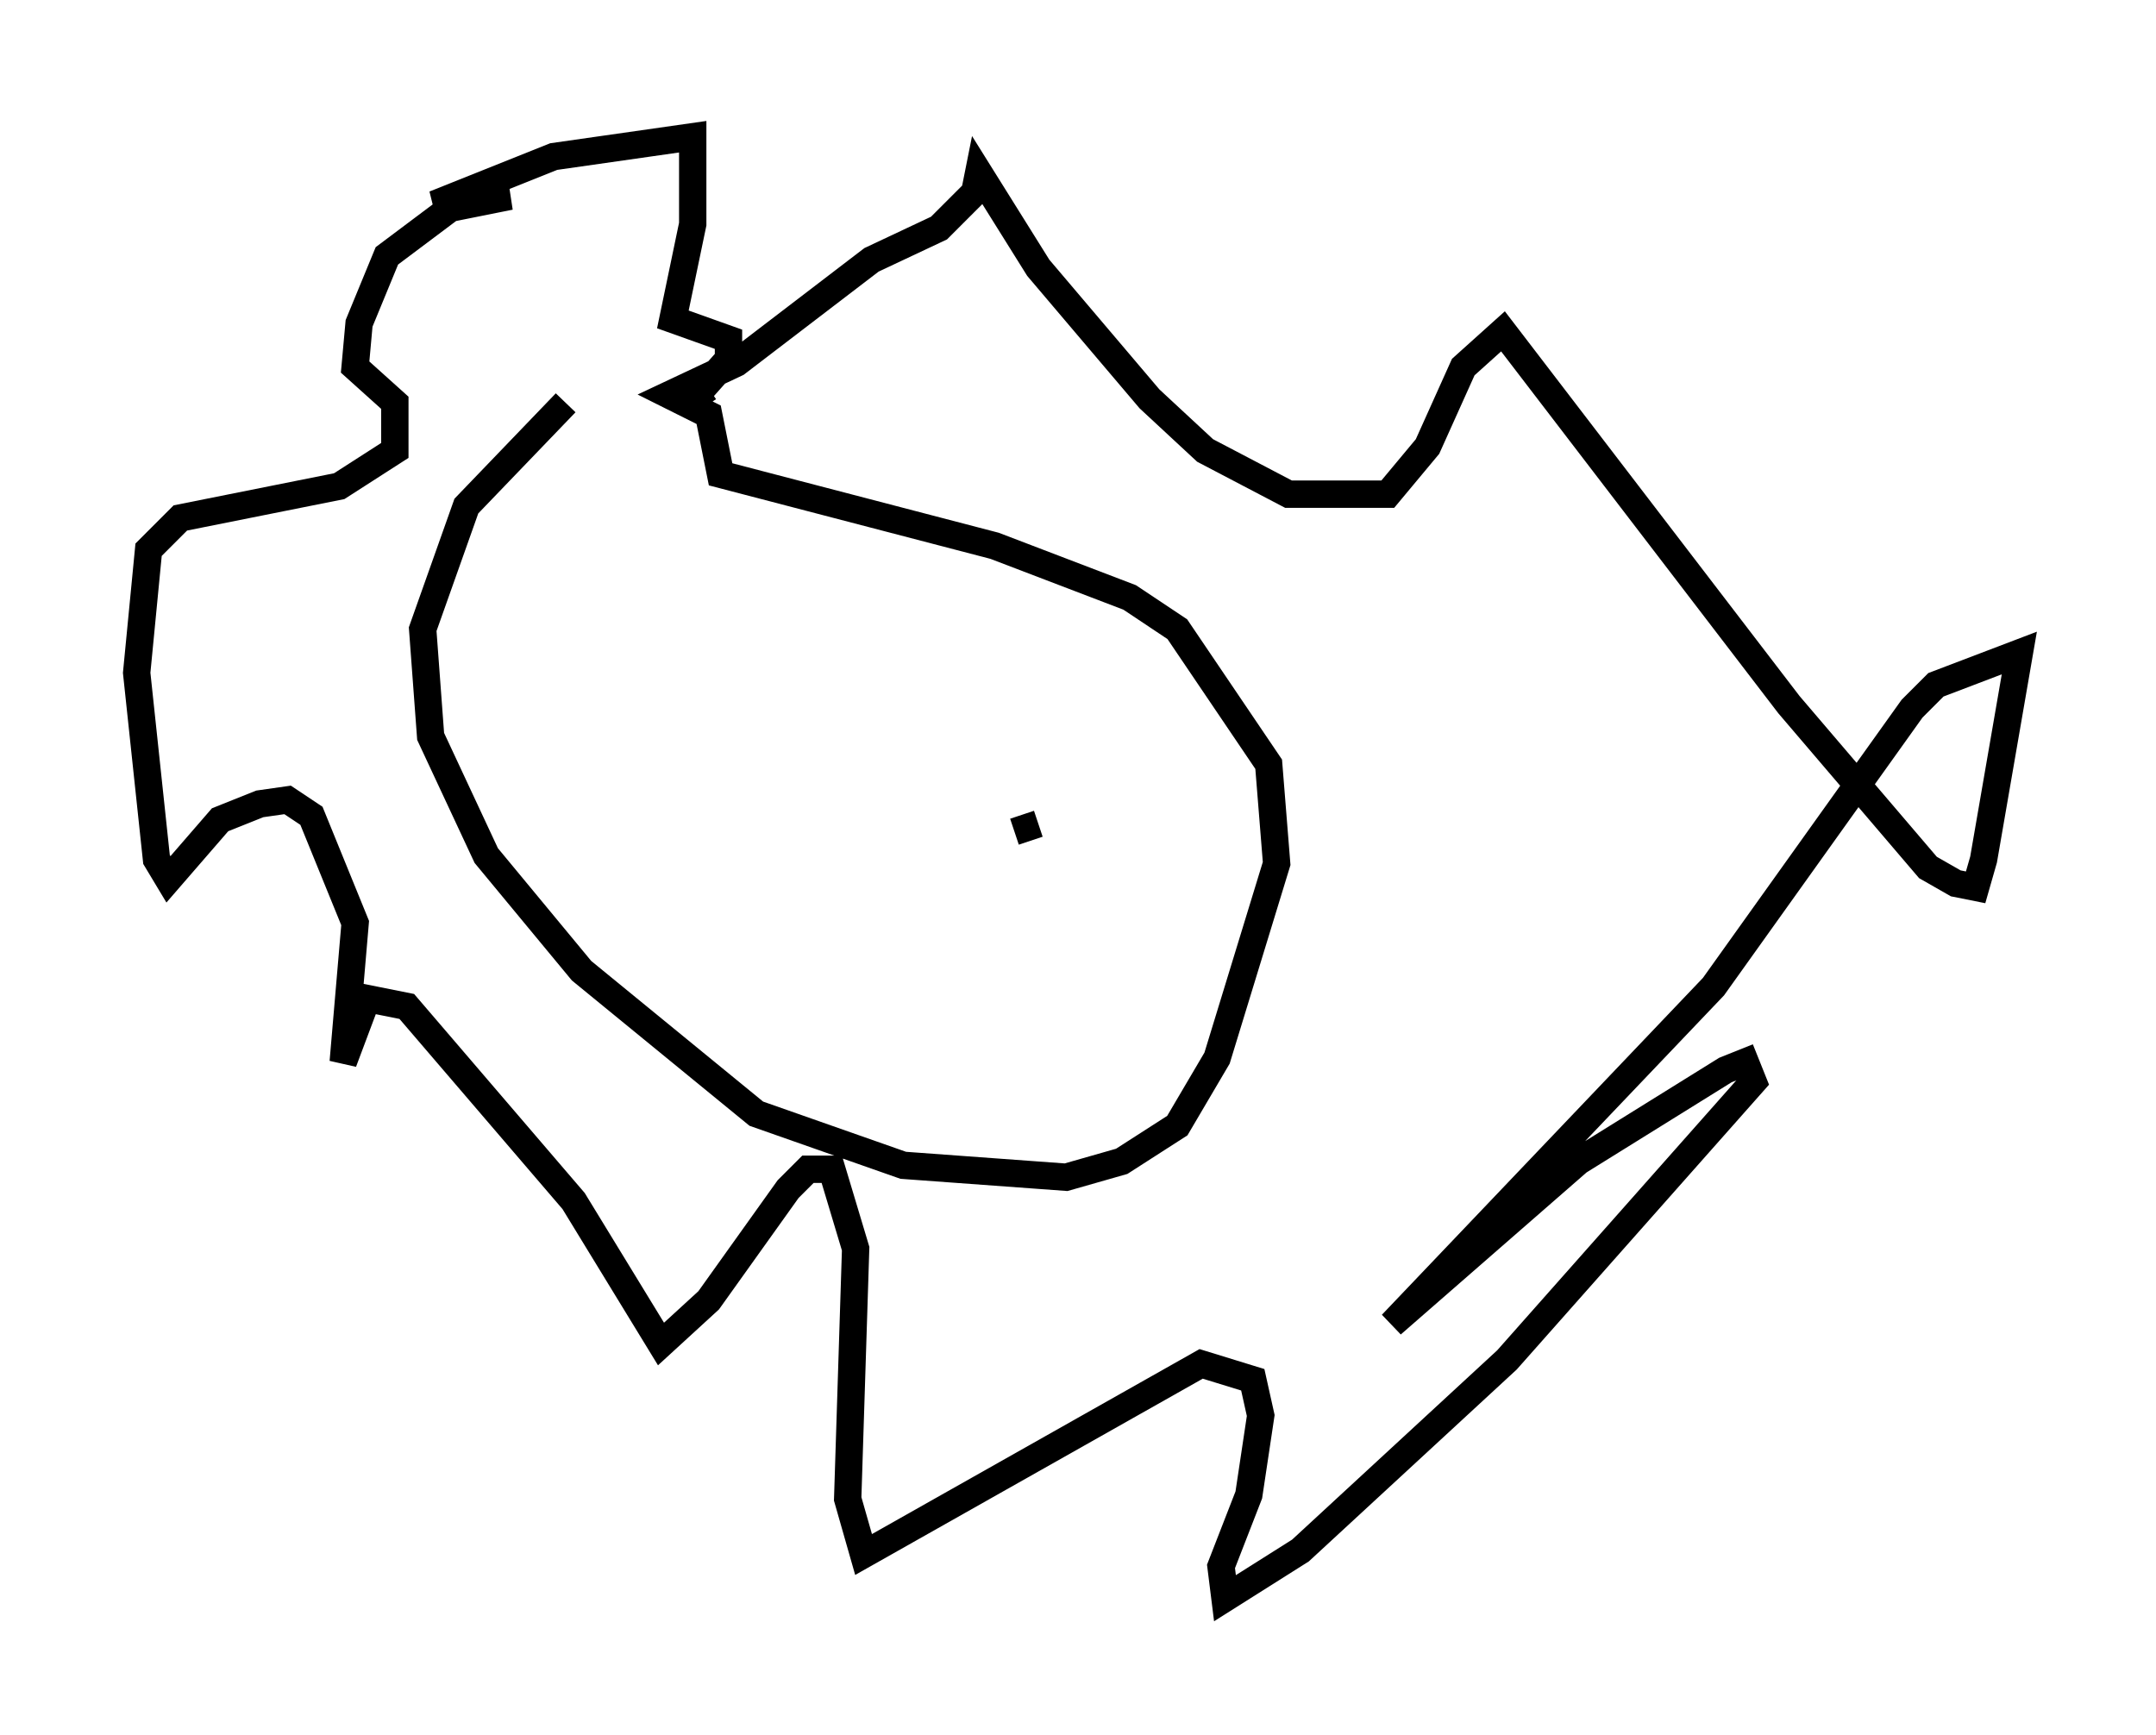 <?xml version="1.0" encoding="utf-8" ?>
<svg baseProfile="full" height="63.452" version="1.1" width="78.849" xmlns="http://www.w3.org/2000/svg" xmlns:ev="http://www.w3.org/2001/xml-events" xmlns:xlink="http://www.w3.org/1999/xlink"><defs /><rect fill="white" height="63.452" width="78.849" x="0" y="0" /><path d="M23.302, 13.86 m-2.615, 0.872 l-3.631, 3.777 -1.598, 4.503 l0.291, 3.922 2.034, 4.358 l3.486, 4.212 6.391, 5.229 l5.374, 1.888 5.955, 0.436 l2.034, -0.581 2.034, -1.307 l1.453, -2.469 2.179, -7.117 l-0.291, -3.631 -3.341, -4.939 l-1.743, -1.162 -4.939, -1.888 l-10.022, -2.615 -0.436, -2.179 l-1.453, -0.726 2.469, -1.162 l4.939, -3.777 2.469, -1.162 l1.307, -1.307 0.145, -0.726 l2.179, 3.486 4.067, 4.793 l2.034, 1.888 3.05, 1.598 l3.631, 0.0 1.453, -1.743 l1.307, -2.905 1.453, -1.307 l10.458, 13.654 5.084, 5.955 l1.017, 0.581 0.726, 0.145 l0.291, -1.017 1.307, -7.553 l-3.05, 1.162 -0.872, 0.872 l-7.263, 10.168 -11.765, 12.346 l6.827, -5.955 5.374, -3.341 l0.726, -0.291 0.291, 0.726 l-9.006, 10.168 -7.553, 6.972 l-2.76, 1.743 -0.145, -1.162 l1.017, -2.615 0.436, -2.905 l-0.291, -1.307 -1.888, -0.581 l-12.346, 6.972 -0.581, -2.034 l0.291, -9.151 -0.872, -2.905 l-0.872, 0.0 -0.726, 0.726 l-2.905, 4.067 -1.743, 1.598 l-3.196, -5.229 -6.101, -7.117 l-1.453, -0.291 -0.872, 2.324 l0.436, -5.084 -1.598, -3.922 l-0.872, -0.581 -1.017, 0.145 l-1.453, 0.581 -1.888, 2.179 l-0.436, -0.726 -0.726, -6.827 l0.436, -4.503 1.162, -1.162 l5.81, -1.162 2.034, -1.307 l0.0, -1.743 -1.453, -1.307 l0.145, -1.598 1.017, -2.469 l2.324, -1.743 2.179, -0.436 l-2.76, 0.291 4.358, -1.743 l5.084, -0.726 0.0, 3.196 l-0.726, 3.486 2.034, 0.726 l0.0, 0.726 -1.162, 1.307 l0.291, 0.436 m11.33, 15.542 l0.872, -0.291 " fill="none" stroke="black" stroke-width="1" /></svg>
